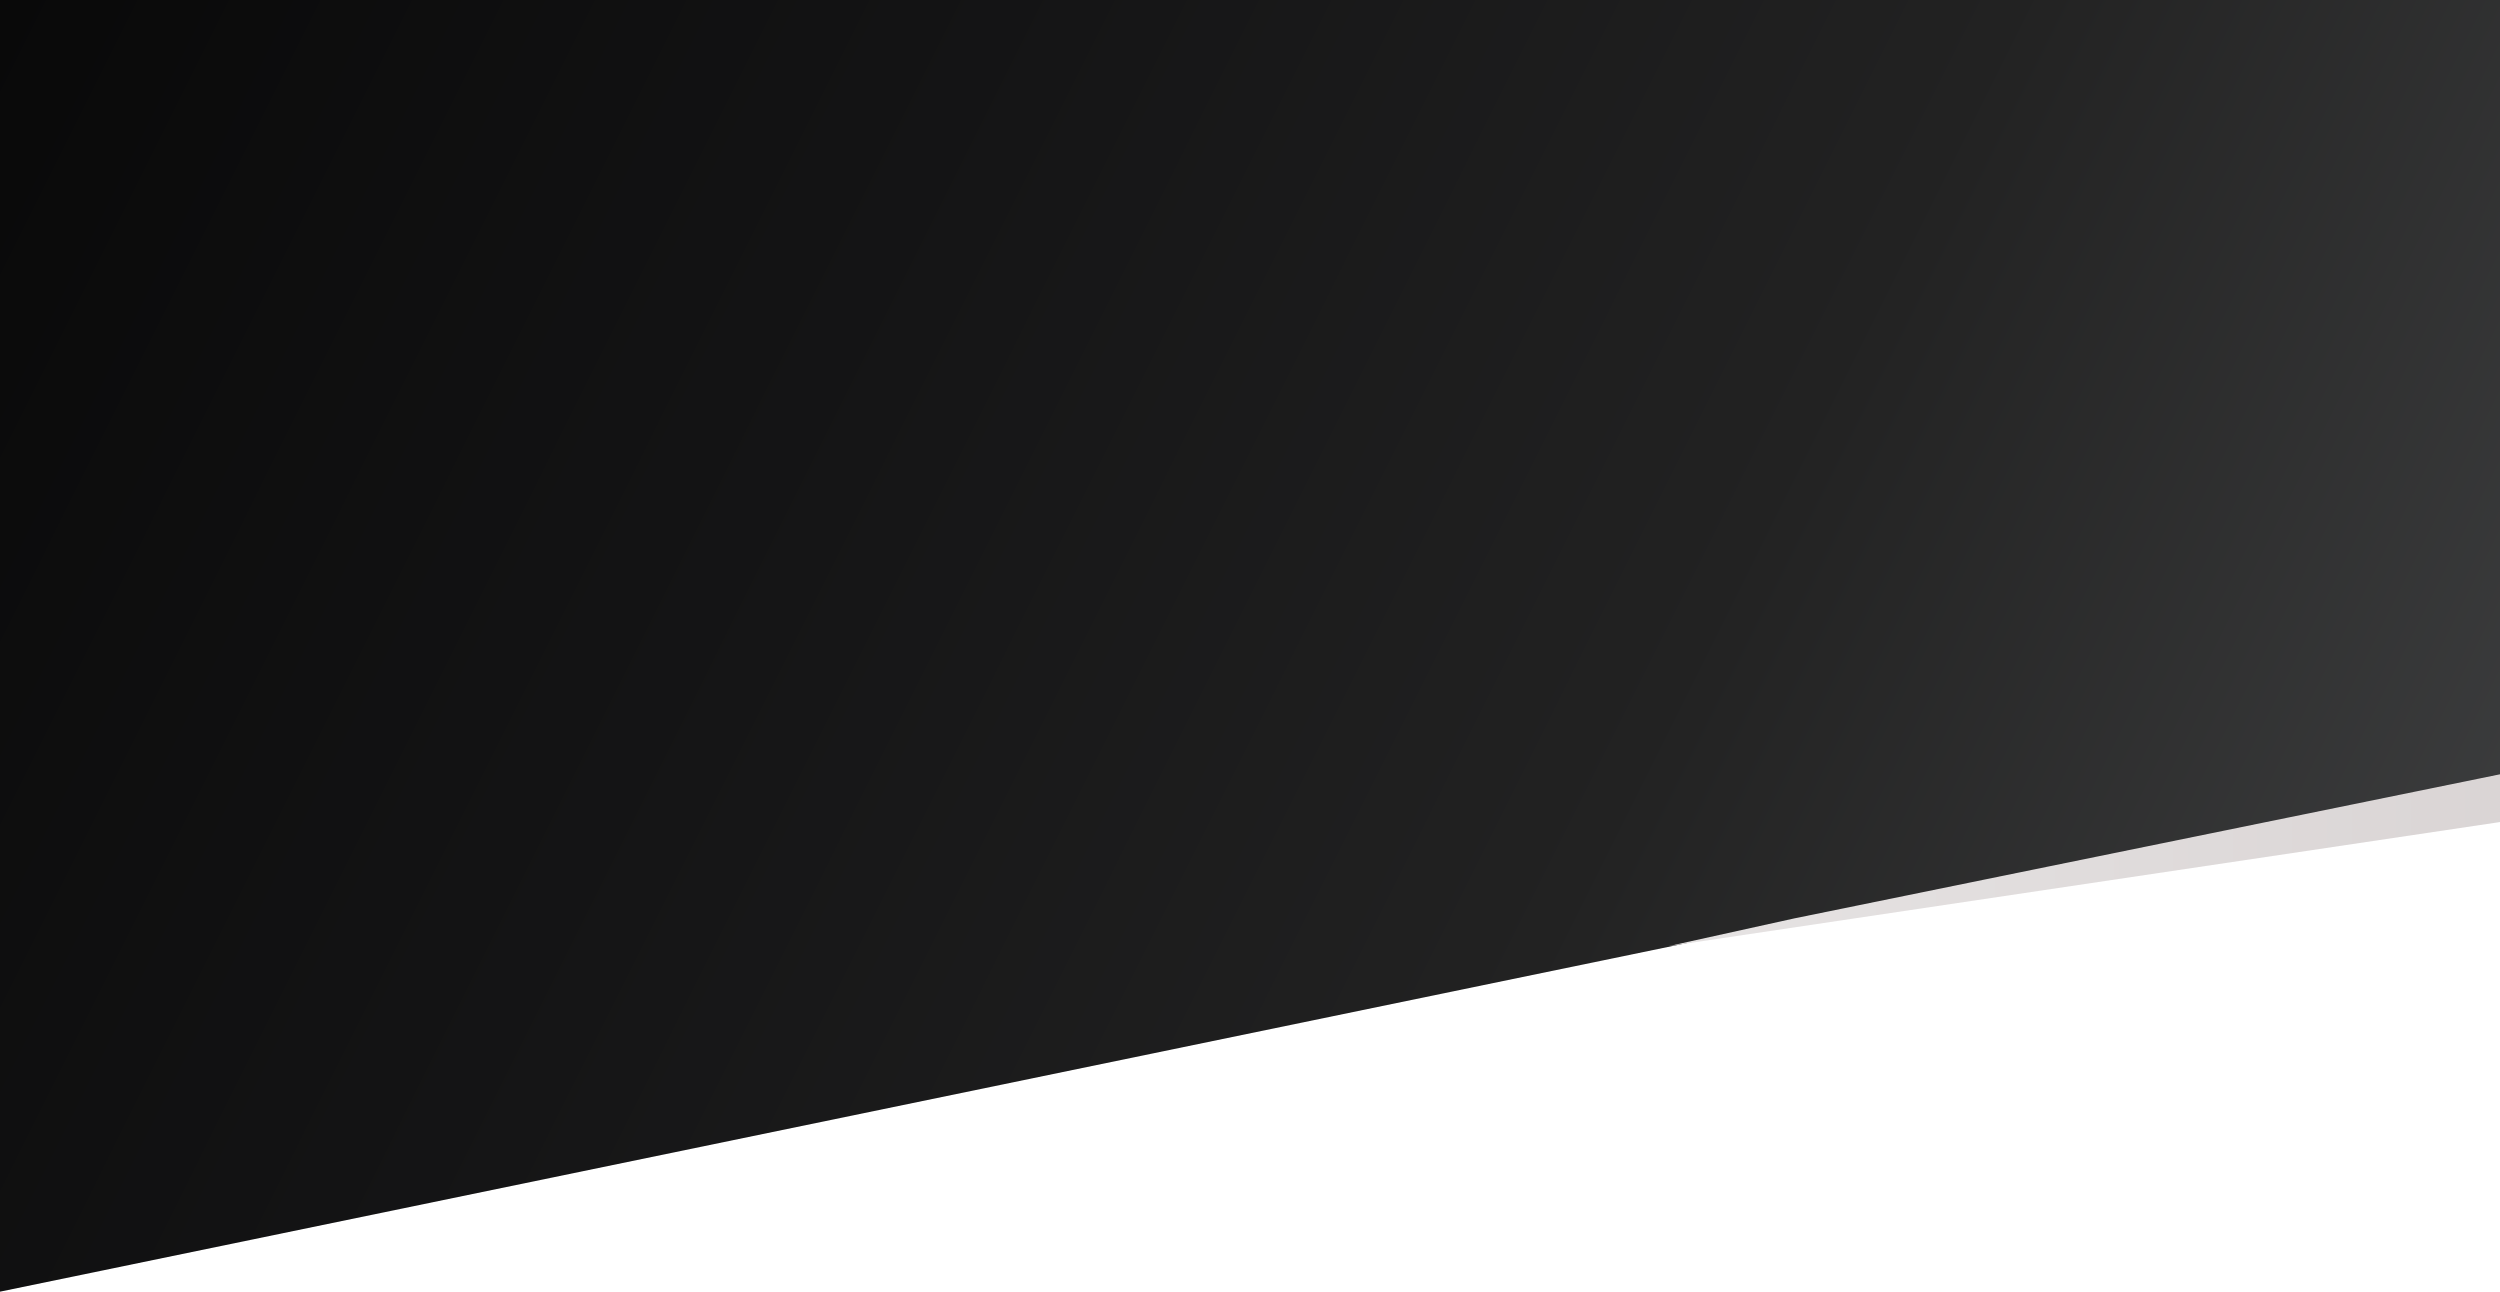 <svg width="1440" height="744" viewBox="0 0 1440 744" fill="none" xmlns="http://www.w3.org/2000/svg">
	<path fill-rule="evenodd" clip-rule="evenodd" d="M0 744L1440 446.4V0H0V744Z" fill="url(#paint0_linear_318_2)" />
	<path d="M1033.5 529L1440 446V473.5L961 545L1033.5 529Z" fill="url(#paint1_linear_318_2)" />
	<defs>
		<linearGradient id="paint0_linear_318_2" x1="0" y1="0" x2="1410.78" y2="704.377" gradientUnits="userSpaceOnUse">
			<stop stop-color="#090909" />
			<stop offset="0.329" stop-color="#141415" />
			<stop offset="0.659" stop-color="#222222" />
			<stop offset="1" stop-color="#3F4041" />
		</linearGradient>
		<linearGradient id="paint1_linear_318_2" x1="961" y1="495.5" x2="1440" y2="495.5" gradientUnits="userSpaceOnUse">
			<stop stop-color="#E6E3E3" />
			<stop offset="1" stop-color="#DAD5D5" />
		</linearGradient>
	</defs>
</svg>
